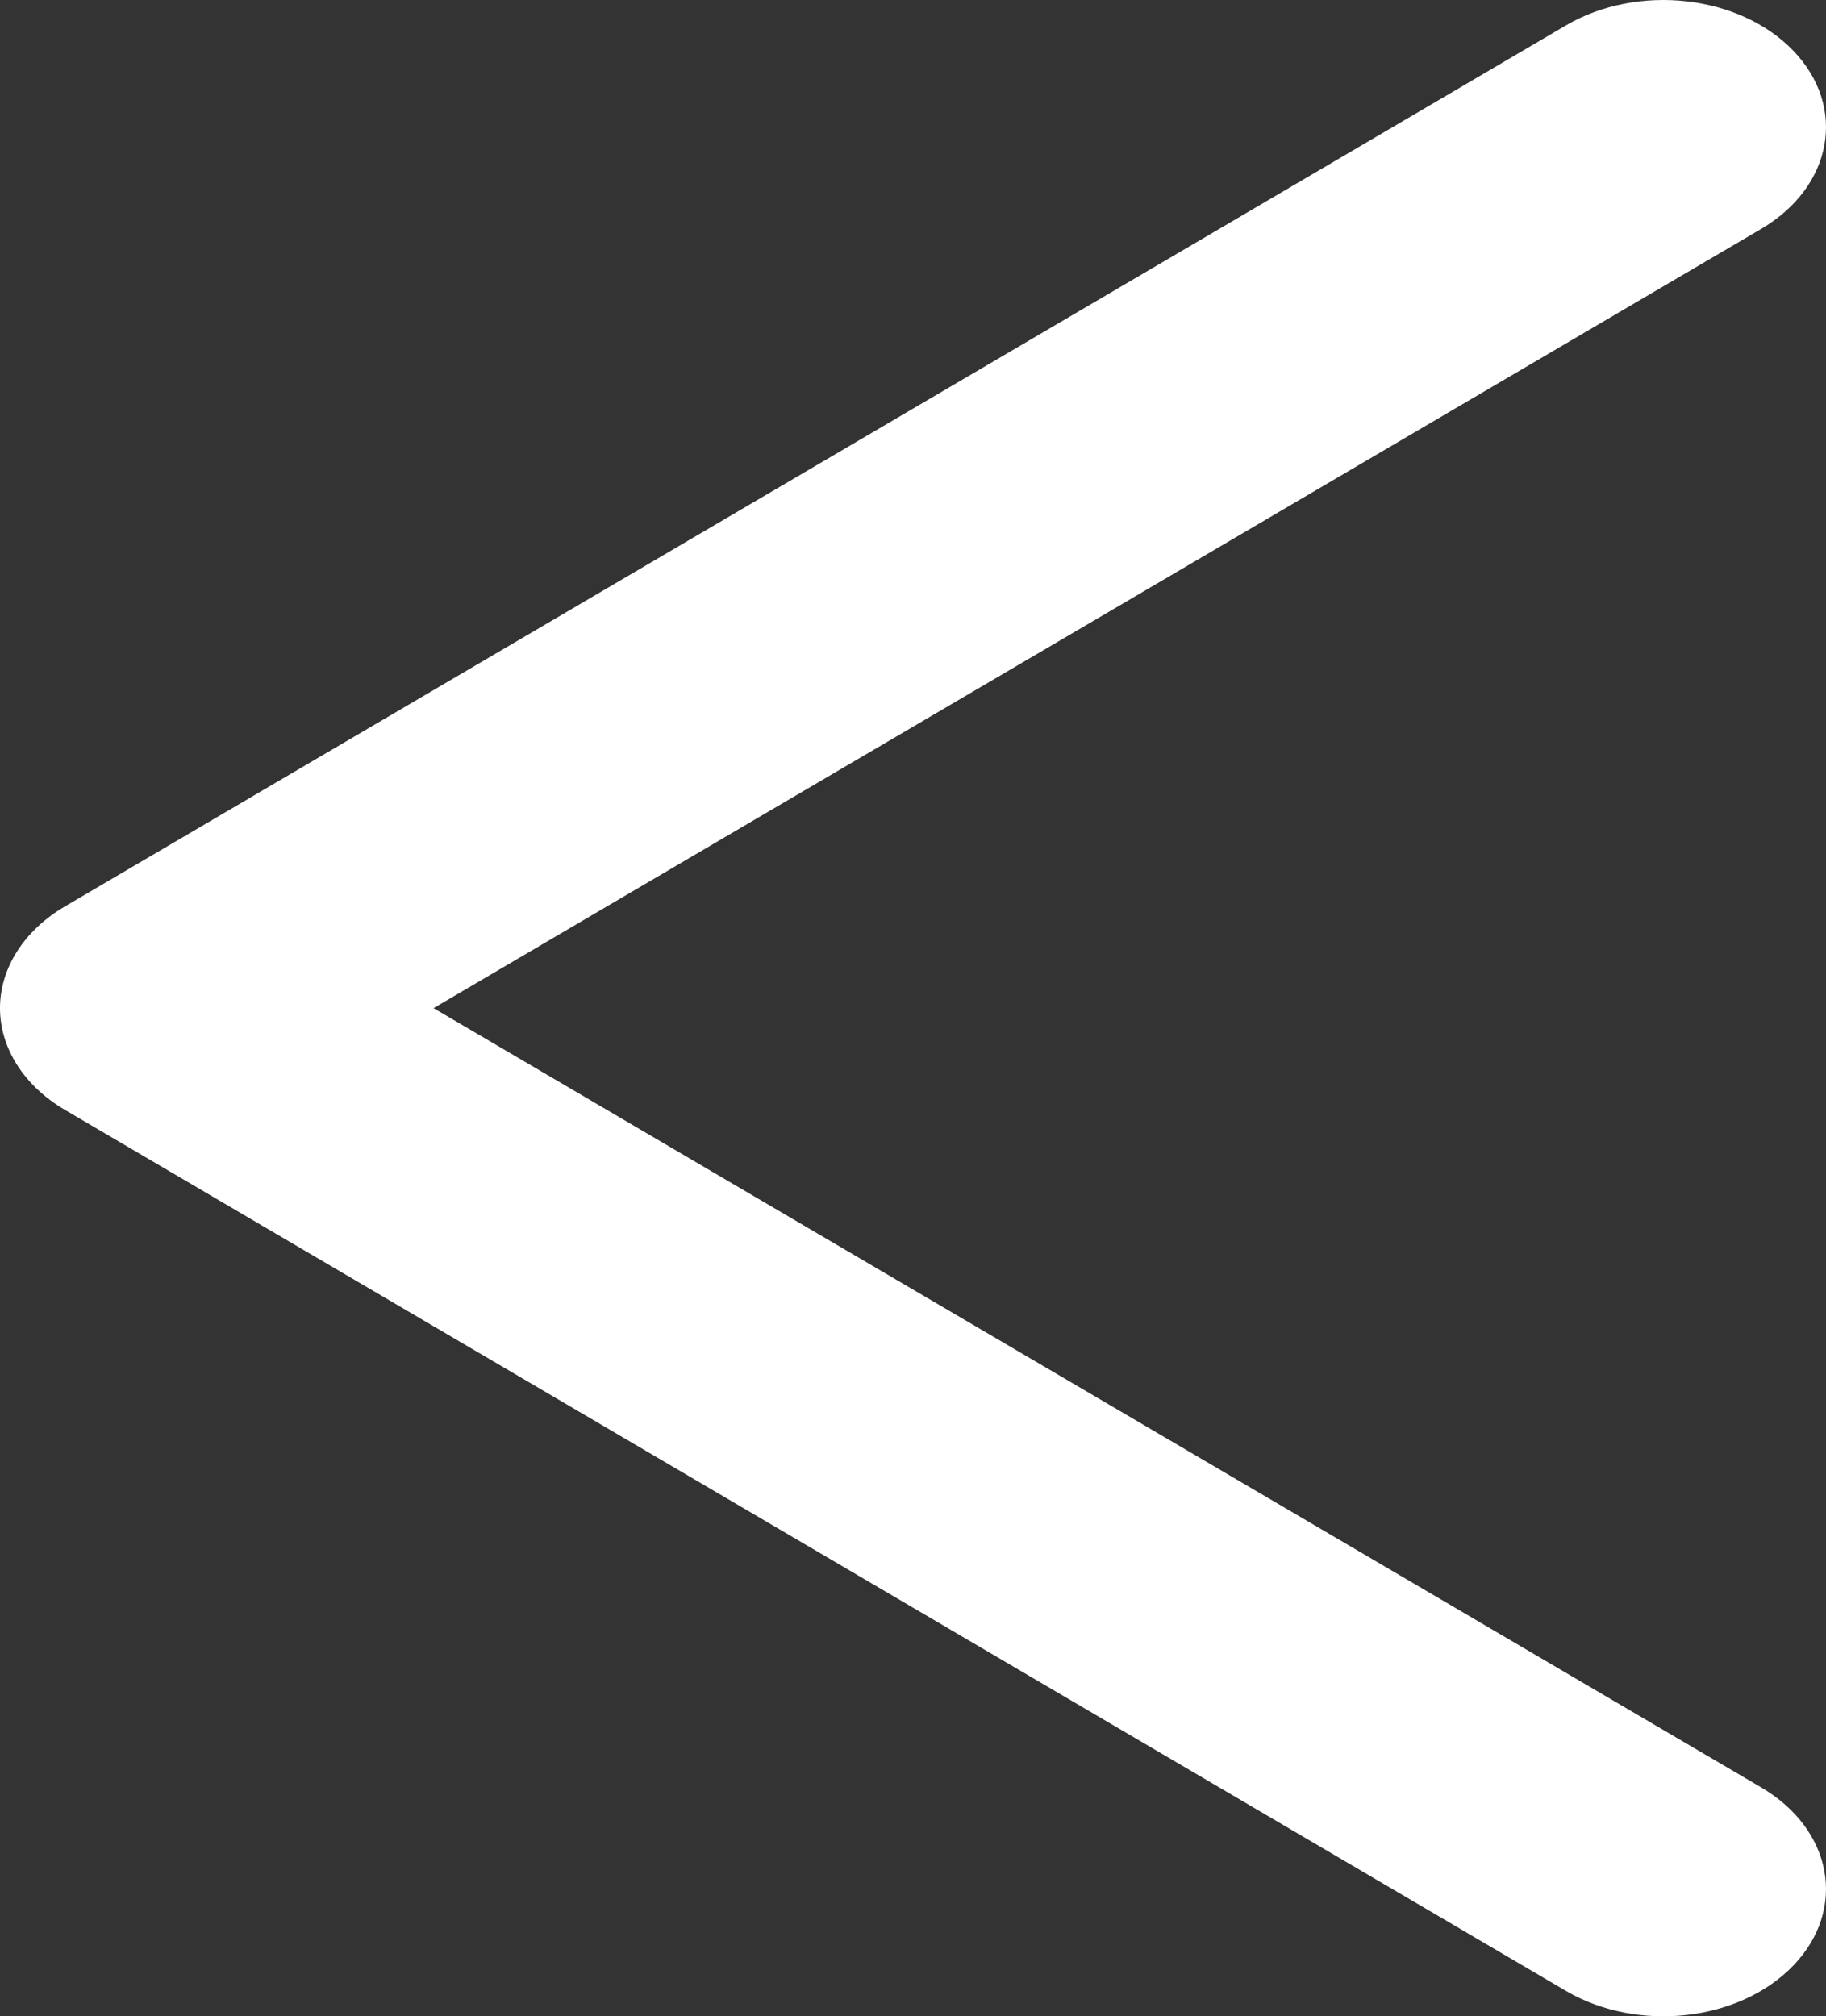 <svg width="96" height="106" viewBox="0 0 96 106" fill="none" xmlns="http://www.w3.org/2000/svg">
<rect x="0" y="0" width="96" height="106" fill="#333333" stroke="none"/>
<path fill-rule="evenodd" clip-rule="evenodd" d="M0 53C0 55.105 1.267 57.088 3.419 58.351L82.323 104.662C86.1 106.878 91.457 106.279 94.29 103.324C97.122 100.368 96.357 96.175 92.58 93.959L22.794 53L92.58 12.041C96.357 9.824 97.122 5.632 94.29 2.676C91.457 -0.279 86.1 -0.878 82.323 1.338L3.419 47.649C1.267 48.912 0 50.895 0 53Z" fill="white"/>

</svg>
